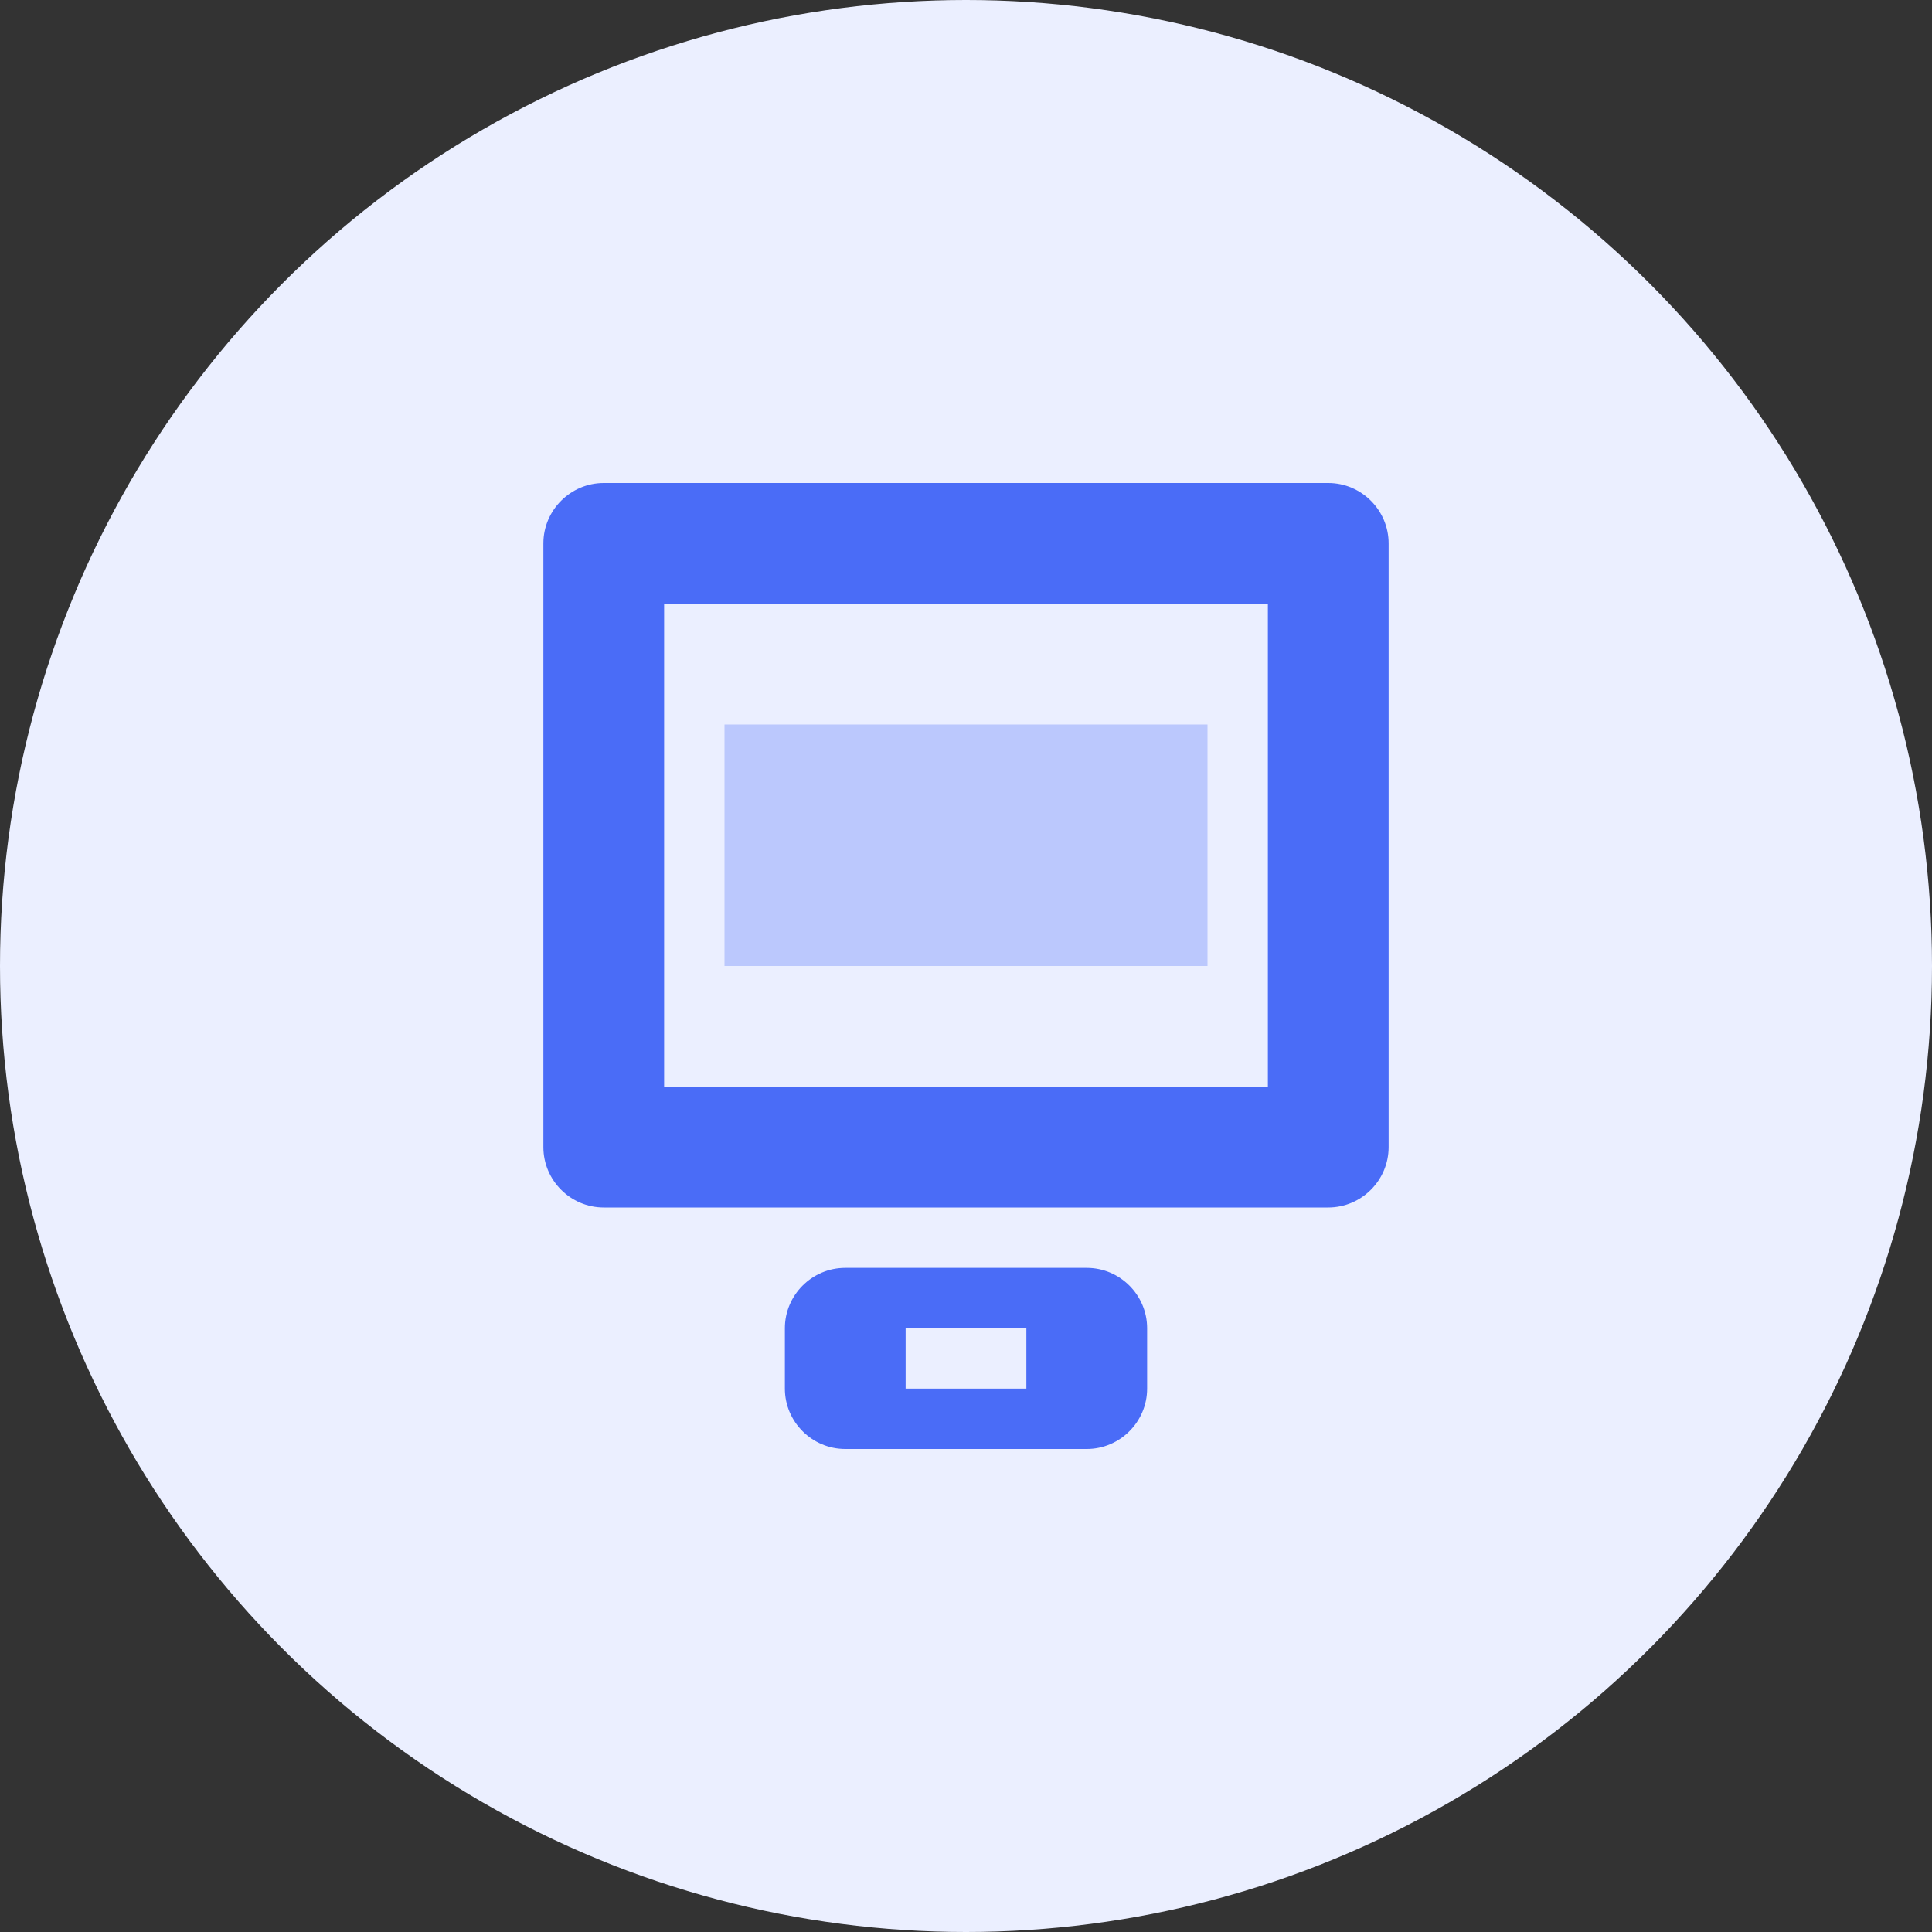 <?xml version="1.0" encoding="UTF-8"?>
<svg width="64" height="64" viewBox="0 0 64 64" fill="none" xmlns="http://www.w3.org/2000/svg">
  <rect x="0" y="0" width="64" height="64" fill="#333333" stroke="none"/>
  <circle cx="32" cy="32" r="32" fill="#EBEFFF"/>
  <path d="M44 16H20C18.9 16 18 16.9 18 18V38C18 39.1 18.9 40 20 40H44C45.1 40 46 39.1 46 38V18C46 16.9 45.1 16 44 16ZM42 36H22V20H42V36Z" fill="#4A6CF7"/>
  <path d="M24 24H40V32H24V24Z" fill="#4A6CF7" fill-opacity="0.3"/>
  <path d="M36 42H28C26.9 42 26 42.9 26 44V46C26 47.1 26.9 48 28 48H36C37.1 48 38 47.1 38 46V44C38 42.9 37.1 42 36 42ZM34 46H30V44H34V46Z" fill="#4A6CF7"/>
</svg> 